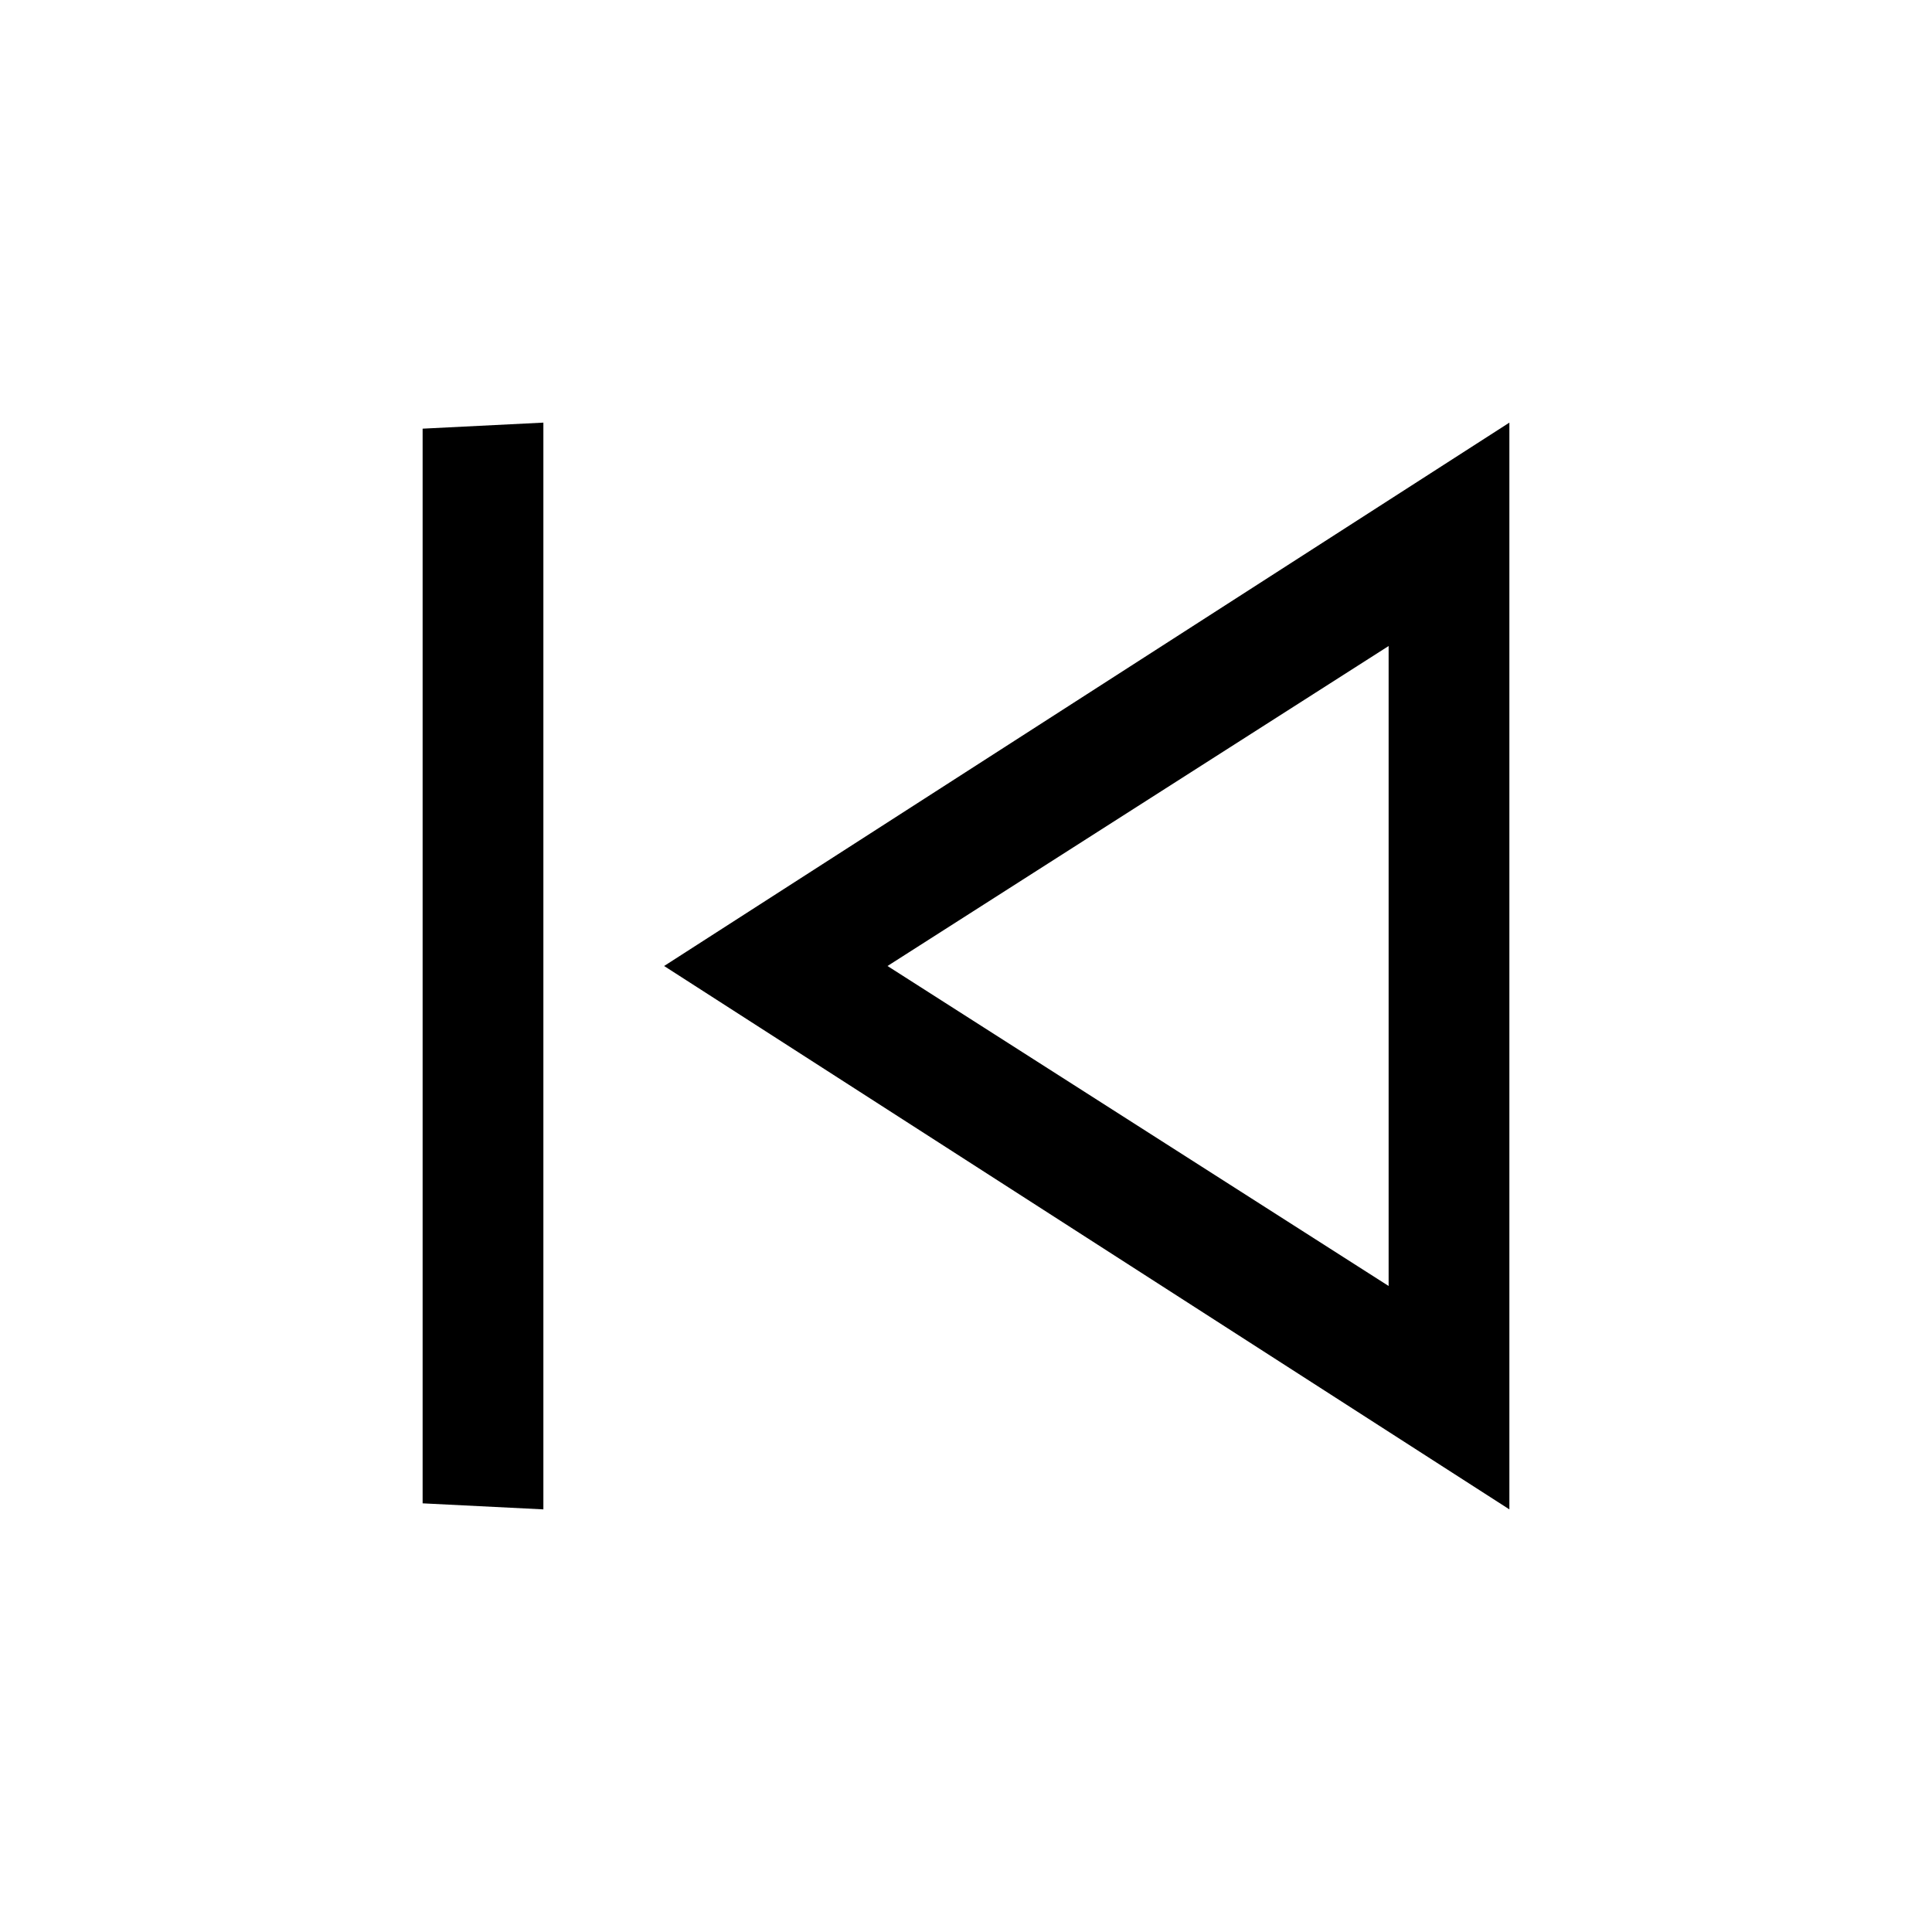<svg version="1.1" id="Layer_1" xmlns="http://www.w3.org/2000/svg" xmlns:xlink="http://www.w3.org/1999/xlink" x="0px" y="0px"
	 width="32px" height="32px" viewBox="0 0 32 32" enable-background="new 0 0 32 32" xml:space="preserve">
<polygon points="7,7.1 7,24.9 9,25 9,7 "/>
<path d="M25,7l-14,9l14,9V7z M23,21.3L14.7,16l8.3-5.3V21.3z"/>
</svg>
